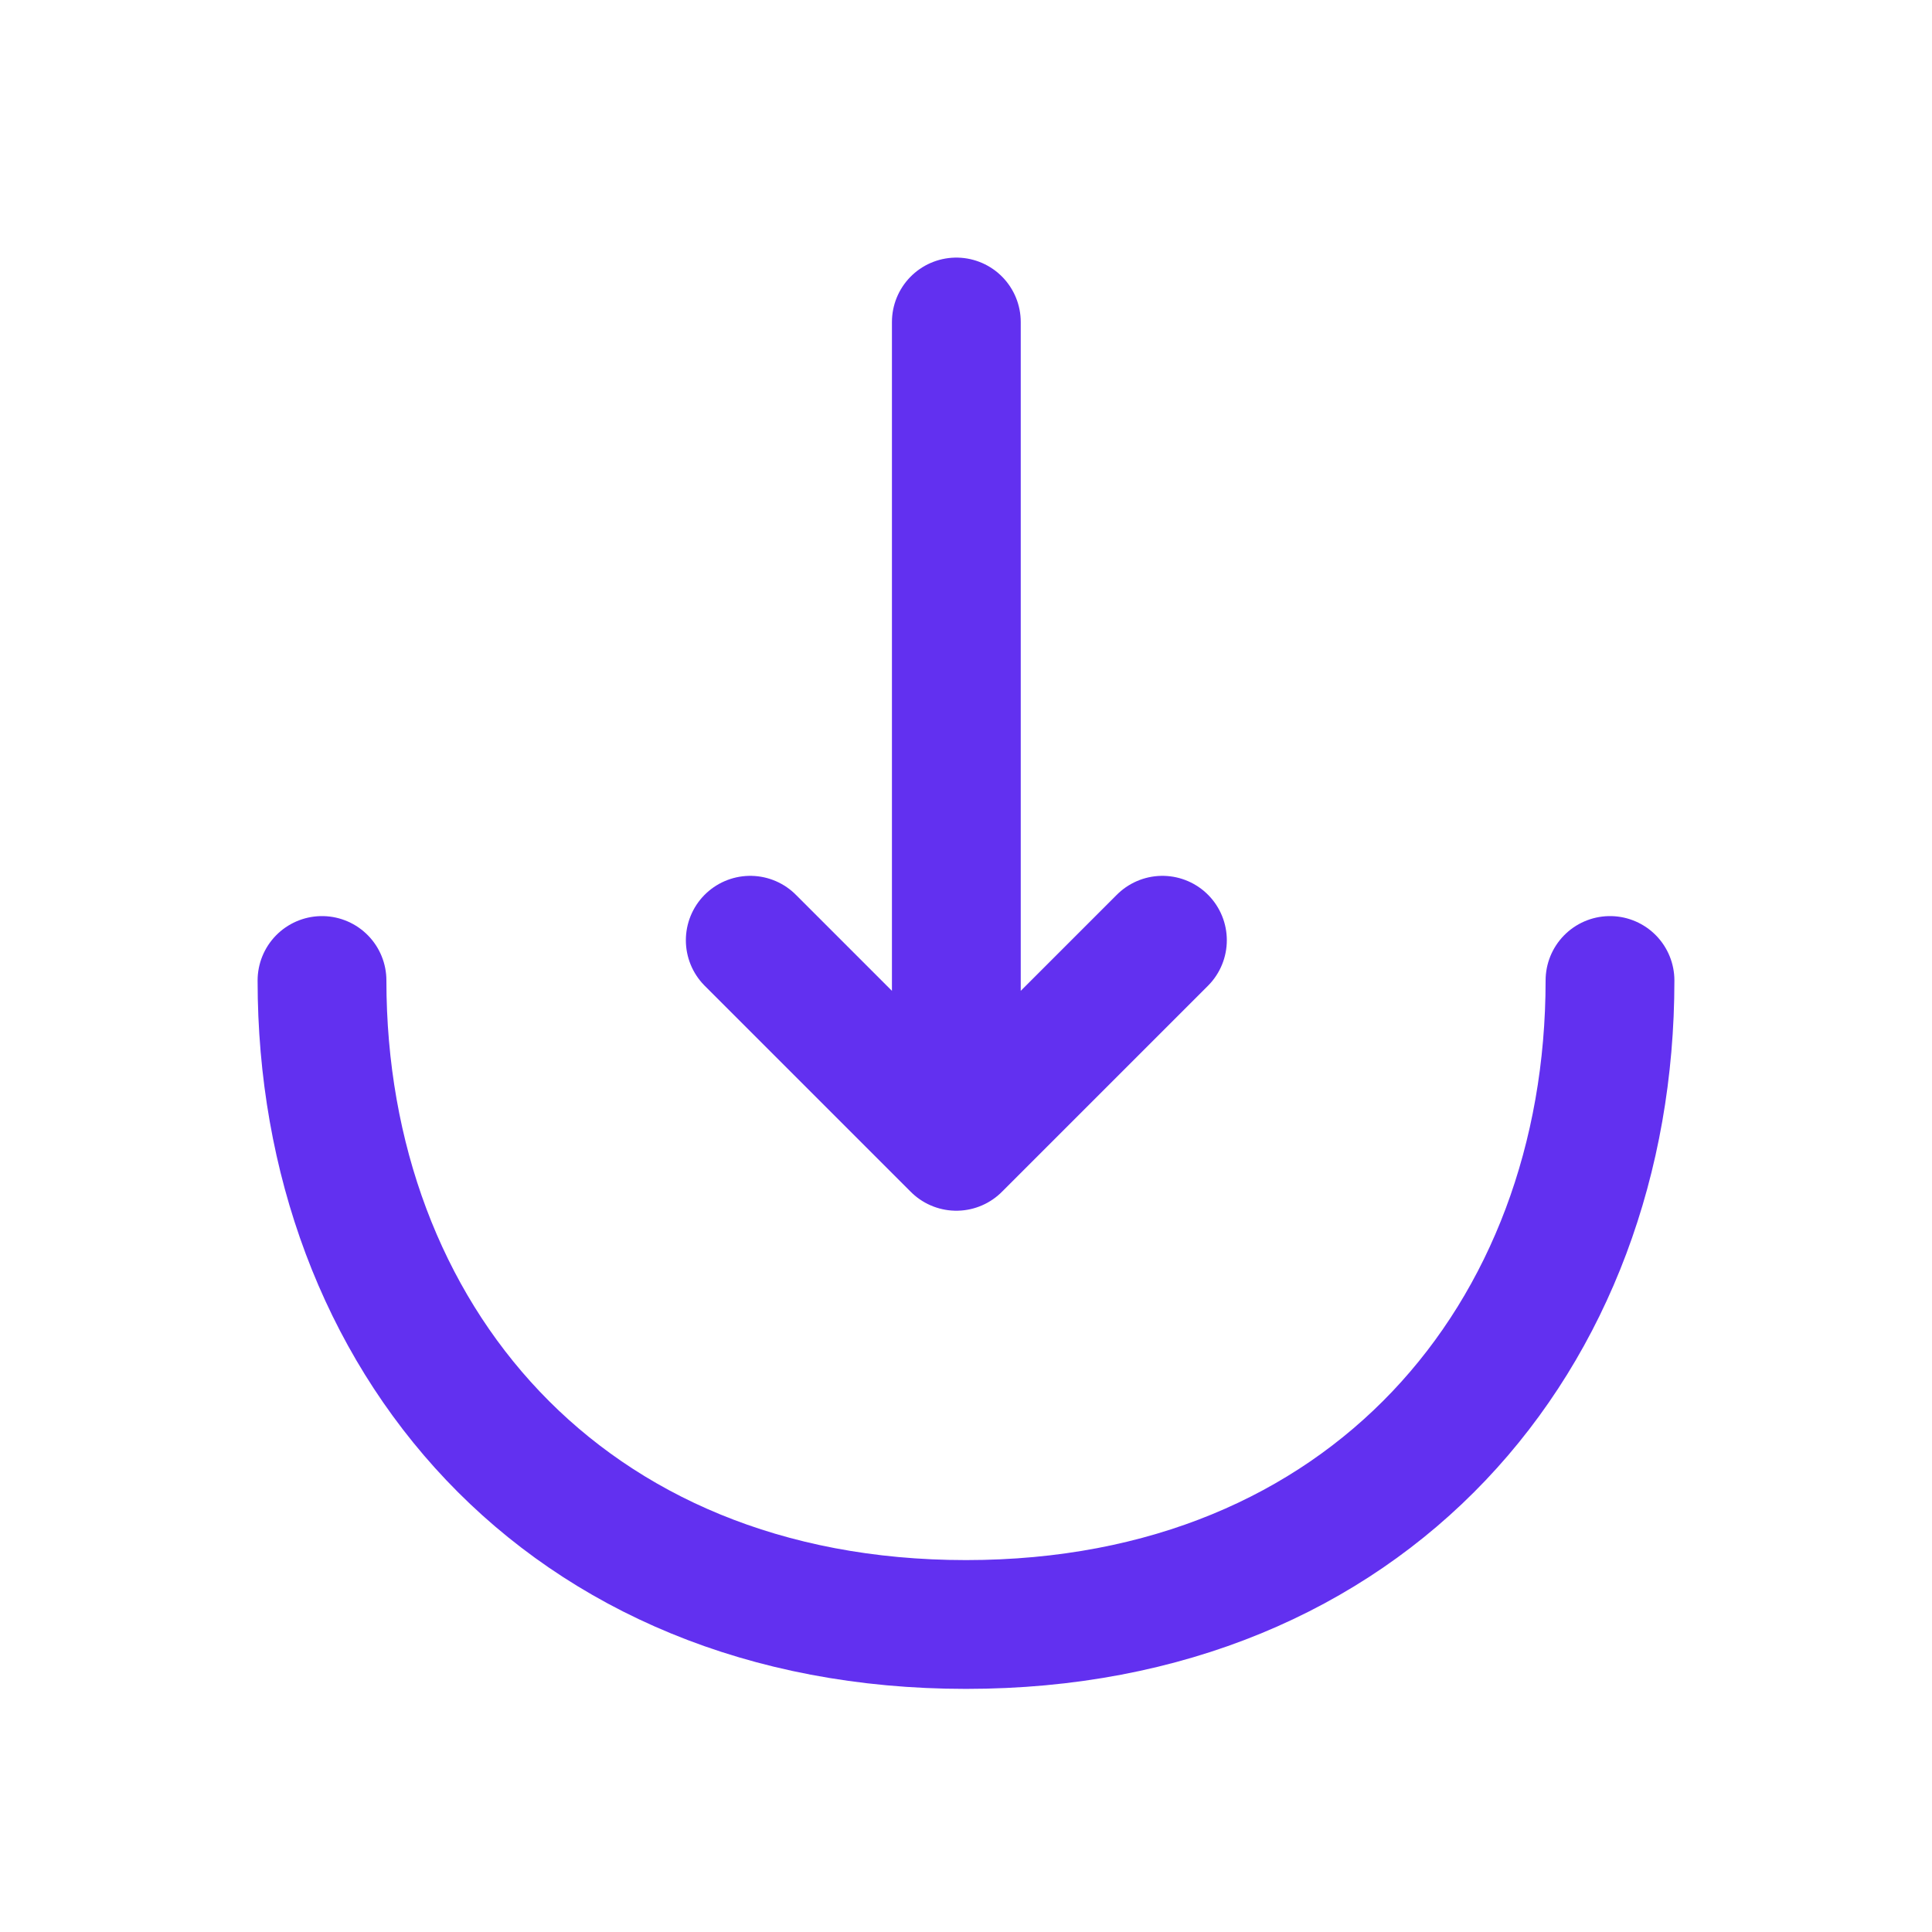 <svg width="30" height="30" fill="none" xmlns="http://www.w3.org/2000/svg"><path d="M11.65 14.6l3.2 3.2 3.2-3.2M14.85 5v12.712" stroke="#6230F0" stroke-width="2" stroke-miterlimit="10" stroke-linecap="round" stroke-linejoin="round"/><path d="M25 15.225c0 5.525-3.75 10-10 10s-10-4.475-10-10" stroke="#6230F0" stroke-width="2" stroke-miterlimit="10" stroke-linecap="round" stroke-linejoin="round"/></svg>